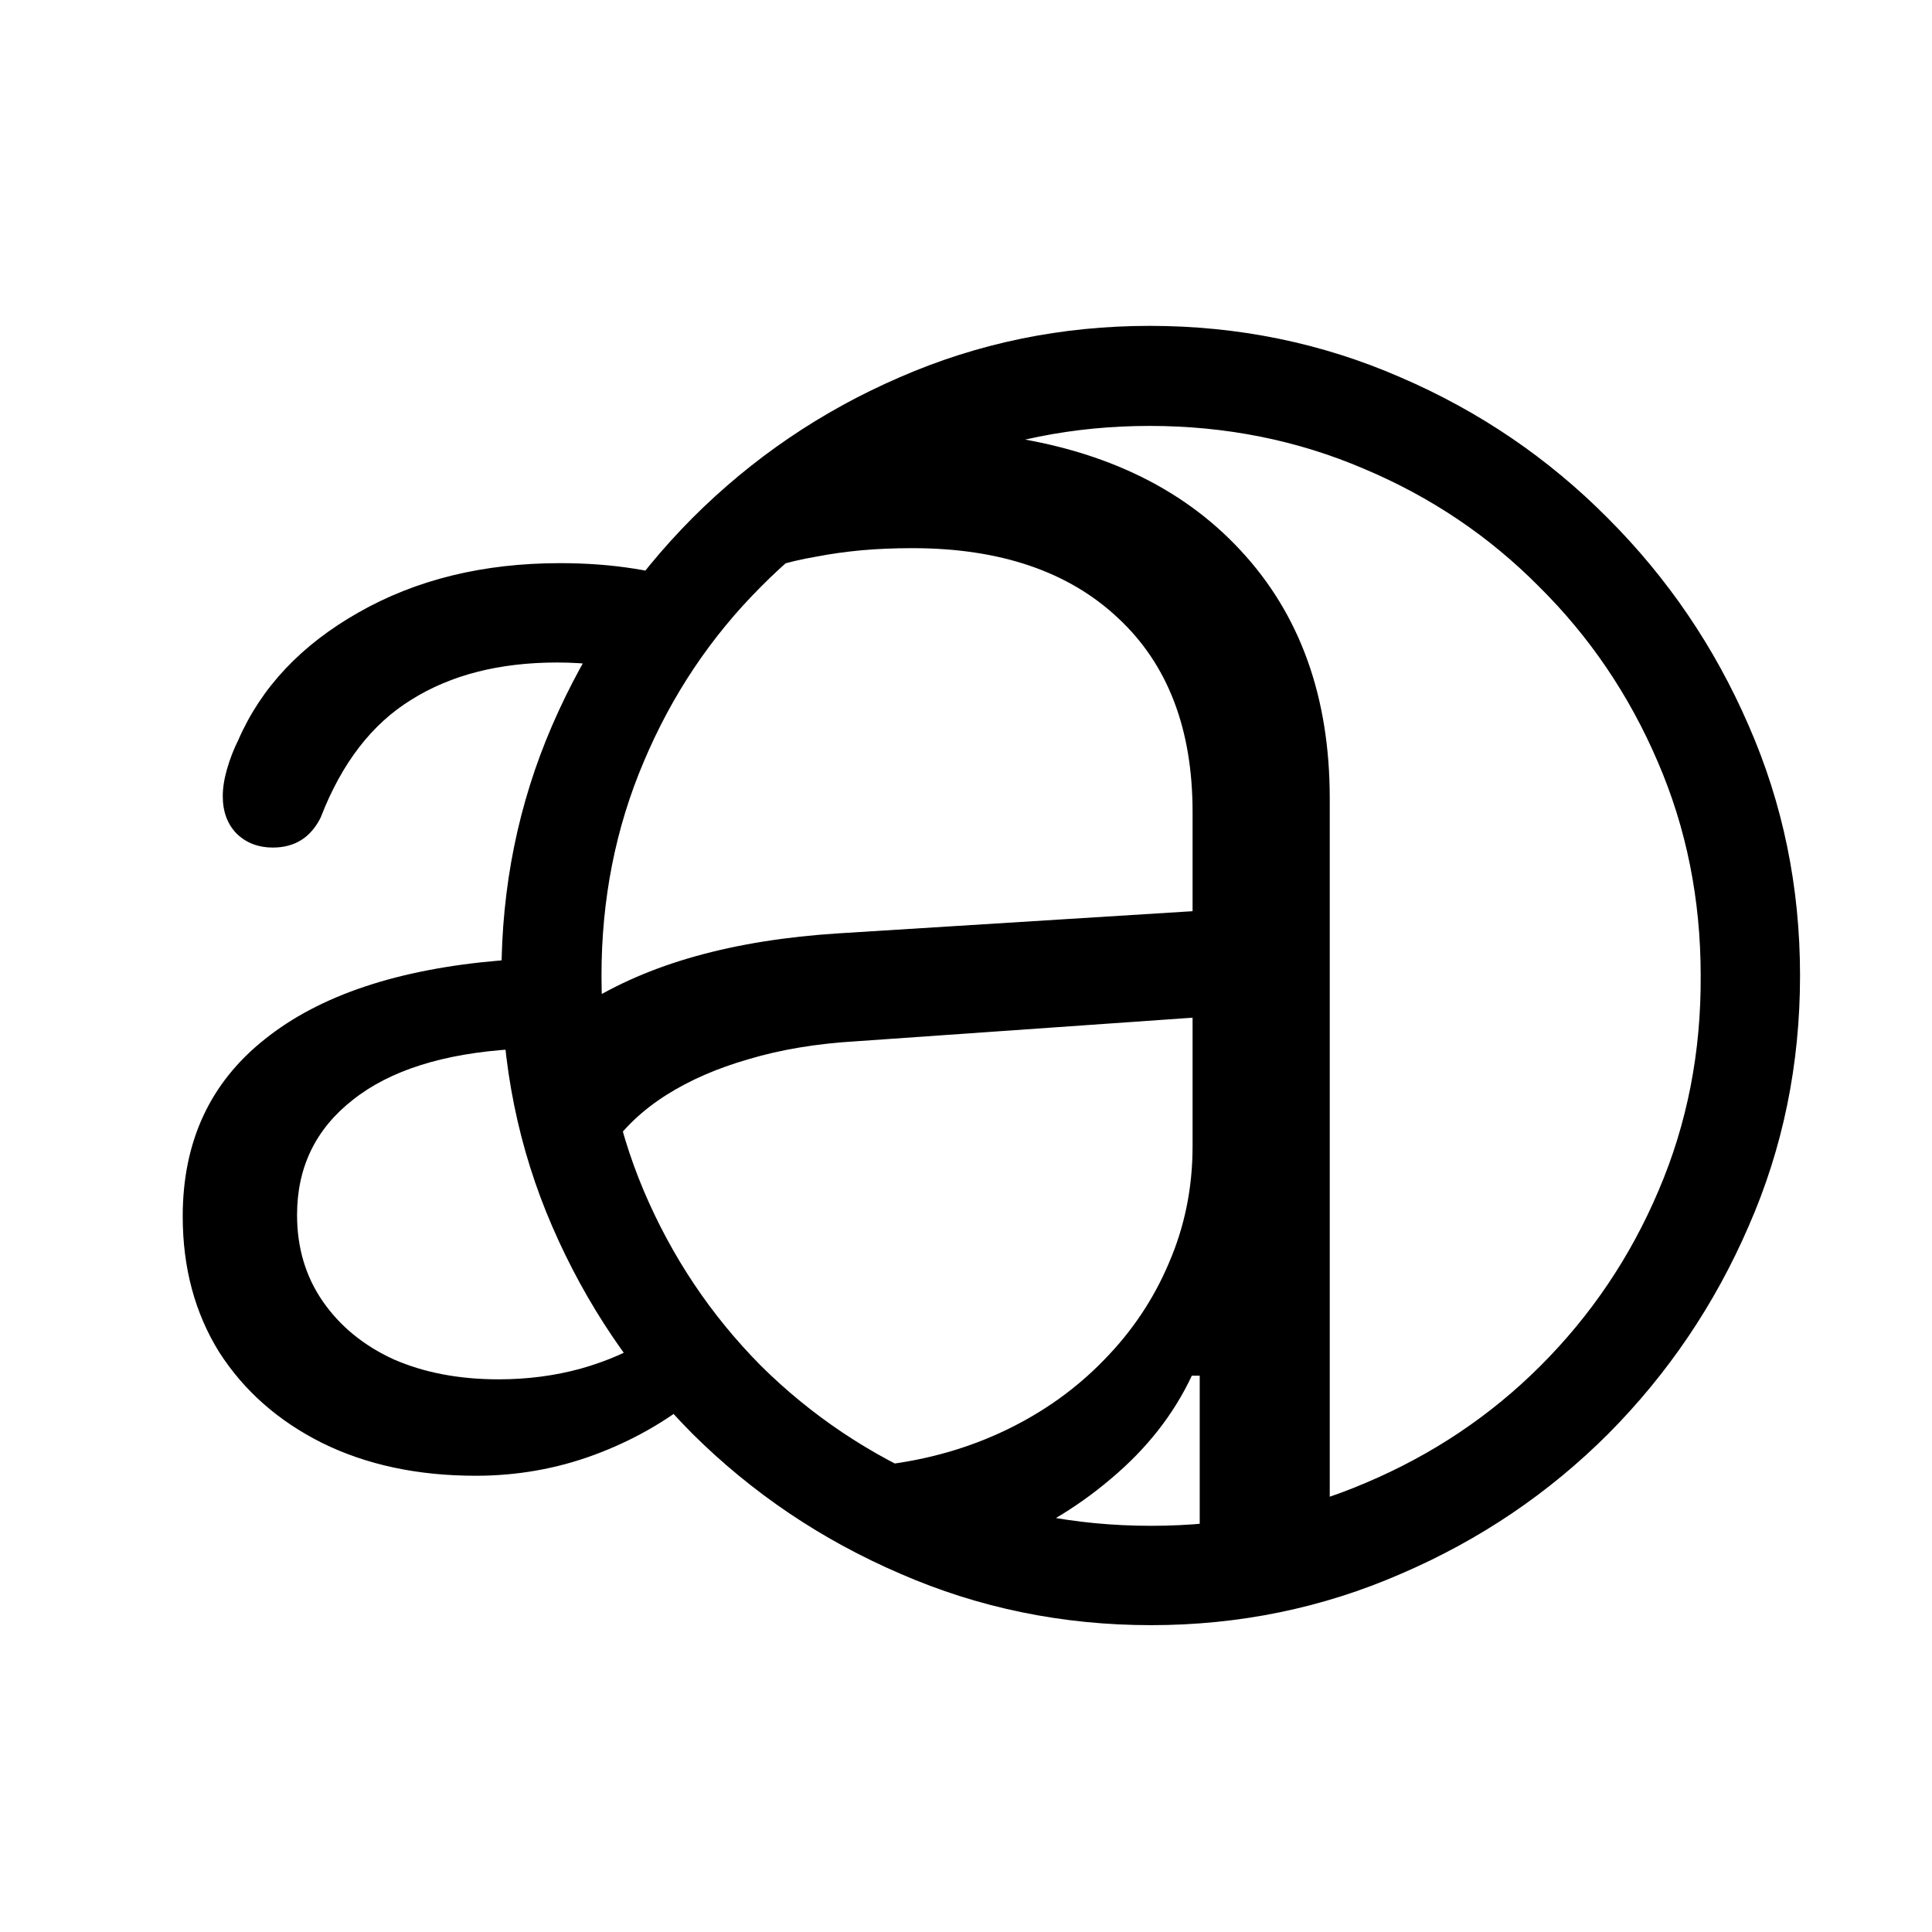 <svg width="33" height="33" viewBox="0 0 33 33" fill="none" xmlns="http://www.w3.org/2000/svg">
<path d="M19.662 27.759C18.148 27.759 16.72 27.466 15.377 26.88C14.034 26.302 12.85 25.505 11.825 24.487C10.807 23.462 10.01 22.282 9.432 20.947C8.854 19.613 8.565 18.184 8.565 16.663C8.565 15.149 8.854 13.725 9.432 12.39C10.01 11.056 10.807 9.875 11.825 8.85C12.85 7.825 14.03 7.023 15.365 6.445C16.707 5.859 18.132 5.566 19.637 5.566C21.151 5.566 22.579 5.859 23.922 6.445C25.265 7.023 26.445 7.825 27.462 8.85C28.487 9.875 29.289 11.056 29.867 12.39C30.453 13.725 30.746 15.149 30.746 16.663C30.746 18.184 30.453 19.613 29.867 20.947C29.289 22.282 28.491 23.462 27.474 24.487C26.457 25.505 25.277 26.302 23.934 26.88C22.591 27.466 21.167 27.759 19.662 27.759ZM19.662 26.062C20.964 26.062 22.184 25.818 23.324 25.33C24.463 24.849 25.46 24.182 26.314 23.328C27.177 22.465 27.849 21.468 28.329 20.337C28.817 19.198 29.057 17.973 29.049 16.663C29.049 15.361 28.805 14.144 28.316 13.013C27.828 11.873 27.153 10.877 26.29 10.022C25.436 9.159 24.439 8.488 23.299 8.008C22.16 7.52 20.939 7.275 19.637 7.275C18.335 7.275 17.114 7.52 15.975 8.008C14.844 8.488 13.851 9.159 12.997 10.022C12.142 10.877 11.475 11.873 10.995 13.013C10.514 14.144 10.274 15.361 10.274 16.663C10.274 17.973 10.514 19.198 10.995 20.337C11.475 21.468 12.142 22.465 12.997 23.328C13.859 24.182 14.856 24.849 15.987 25.33C17.127 25.818 18.351 26.062 19.662 26.062ZM11.873 23.877C11.361 24.292 10.783 24.617 10.14 24.854C9.497 25.09 8.826 25.207 8.126 25.207C7.133 25.207 6.258 25.02 5.501 24.646C4.753 24.272 4.167 23.755 3.744 23.096C3.329 22.428 3.121 21.655 3.121 20.776C3.121 19.499 3.589 18.49 4.525 17.749C5.461 17 6.799 16.553 8.541 16.406L9.261 16.345L9.566 17.859L8.773 17.92C7.577 17.993 6.661 18.282 6.026 18.787C5.392 19.283 5.074 19.938 5.074 20.752C5.074 21.314 5.221 21.806 5.514 22.229C5.807 22.652 6.209 22.982 6.722 23.218C7.243 23.446 7.841 23.56 8.517 23.56C9.013 23.56 9.481 23.498 9.92 23.377C10.36 23.254 10.771 23.075 11.153 22.839L11.873 23.877ZM10.921 11.499C10.482 11.377 10.014 11.316 9.518 11.316C8.533 11.316 7.703 11.527 7.027 11.951C6.352 12.366 5.835 13.037 5.477 13.965C5.306 14.307 5.034 14.477 4.659 14.477C4.415 14.477 4.212 14.4 4.049 14.246C3.886 14.083 3.805 13.867 3.805 13.599C3.805 13.46 3.829 13.306 3.878 13.135C3.927 12.964 3.992 12.797 4.073 12.634C4.464 11.739 5.147 11.015 6.124 10.461C7.109 9.9 8.256 9.619 9.566 9.619C10.462 9.619 11.259 9.745 11.959 9.998L10.921 11.499ZM20.492 26.782V23.498H20.357C20.048 24.158 19.588 24.744 18.978 25.256C18.368 25.777 17.664 26.188 16.866 26.489L15.084 25.024C15.841 24.935 16.541 24.735 17.184 24.426C17.826 24.117 18.384 23.718 18.856 23.23C19.336 22.742 19.706 22.188 19.967 21.57C20.235 20.951 20.37 20.288 20.37 19.58V17.383L14.62 17.786C13.945 17.826 13.334 17.928 12.789 18.091C12.252 18.245 11.784 18.449 11.385 18.701C10.986 18.953 10.665 19.255 10.421 19.605L9.969 17.163C11.068 16.463 12.521 16.056 14.327 15.942L20.37 15.564V13.867C20.37 12.451 19.947 11.348 19.1 10.559C18.254 9.762 17.082 9.363 15.585 9.363C15.275 9.363 14.986 9.375 14.718 9.399C14.449 9.424 14.189 9.46 13.937 9.509C13.692 9.55 13.452 9.607 13.216 9.68L15.523 7.361C15.759 7.361 15.995 7.365 16.231 7.373C16.476 7.381 16.712 7.397 16.939 7.422C18.754 7.642 20.17 8.301 21.188 9.399C22.205 10.49 22.713 11.902 22.713 13.635V26.758L20.492 26.782Z" fill="black"/>
</svg>
